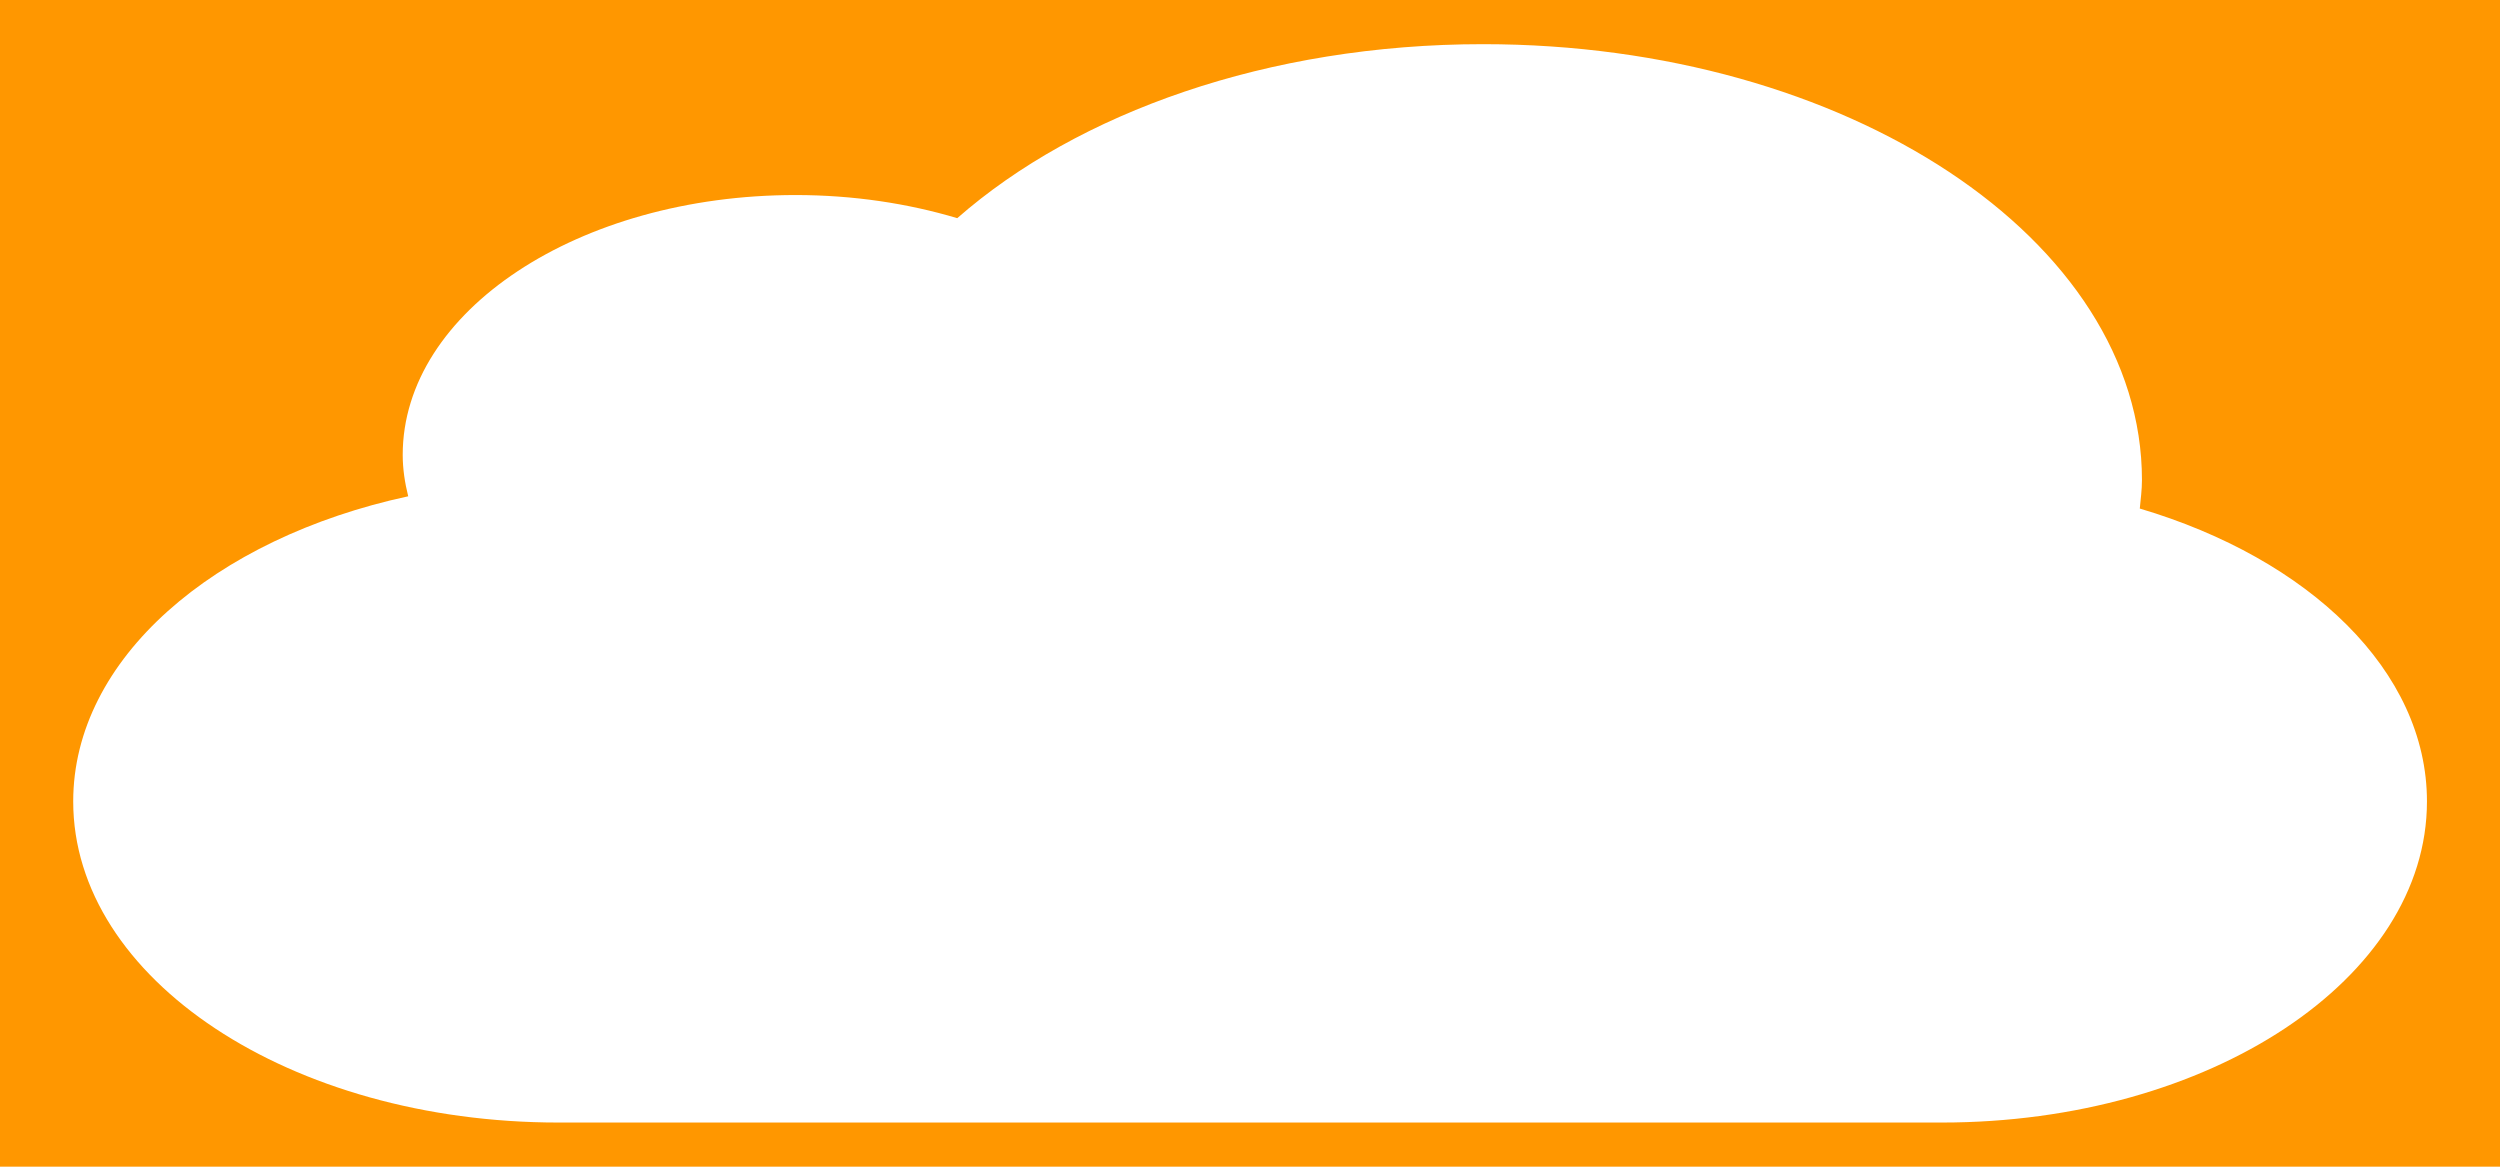 <?xml version="1.0" encoding="utf-8"?>
<!-- Generator: Adobe Illustrator 15.0.0, SVG Export Plug-In . SVG Version: 6.00 Build 0)  -->
<!DOCTYPE svg PUBLIC "-//W3C//DTD SVG 1.1//EN" "http://www.w3.org/Graphics/SVG/1.1/DTD/svg11.dtd">
<svg version="1.1" id="disk" xmlns="http://www.w3.org/2000/svg" xmlns:xlink="http://www.w3.org/1999/xlink" x="0px" y="0px"
	 width="60px" height="28px" viewBox="-0.237 0.173 60 28" enable-background="new -0.237 0.173 60 28" xml:space="preserve">
<path fill="#FF9700" d="M-0.237,0.173v28h60v-28H-0.237z M46.366,27.114h-33.2c-6.434,0-11.646-3.45-11.646-7.706
	c0-3.423,3.375-6.318,8.04-7.324c-0.081-0.324-0.132-0.656-0.132-0.993c0-3.446,4.22-6.237,9.428-6.237
	c1.385,0,2.696,0.201,3.881,0.555c2.887-2.531,7.455-4.176,12.621-4.176c8.731,0,15.812,4.686,15.812,10.463
	c0,0.23-0.031,0.457-0.052,0.682c4.06,1.205,6.892,3.896,6.892,7.029C58.01,23.662,52.796,27.114,46.366,27.114z"/>
</svg>
